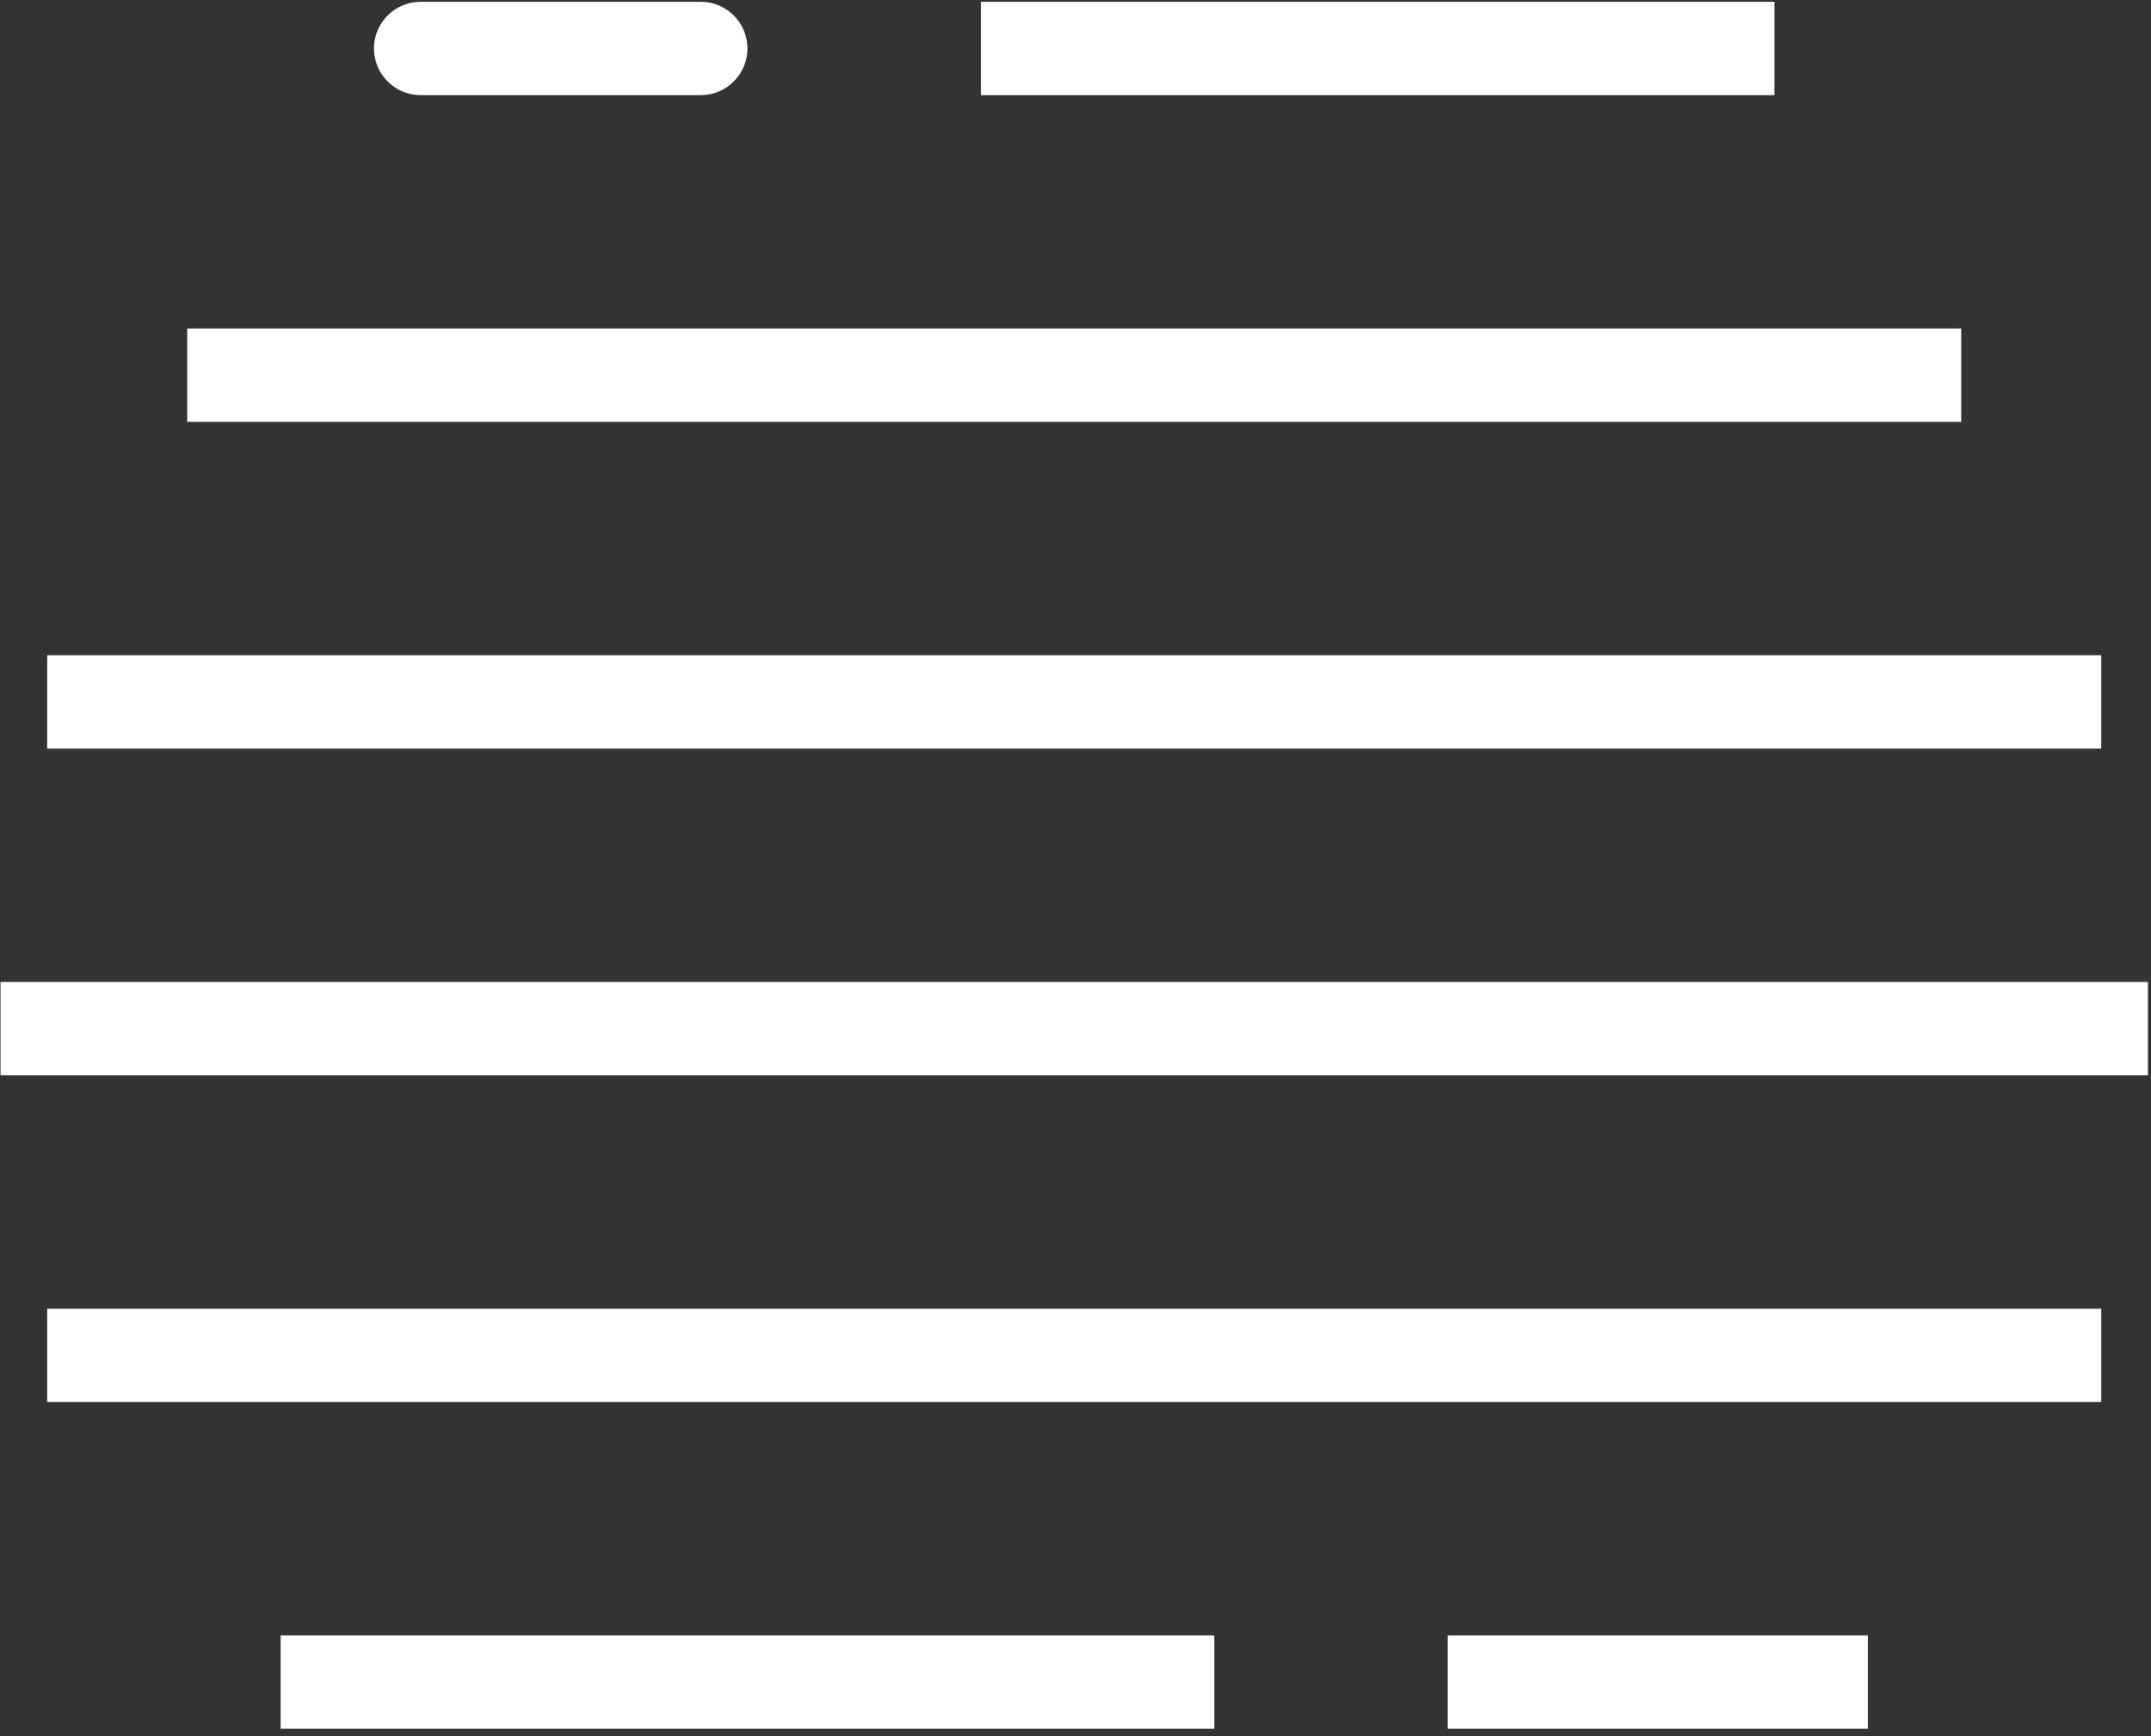 <?xml version="1.0" encoding="UTF-8" standalone="no"?>
<!DOCTYPE svg PUBLIC "-//W3C//DTD SVG 1.1//EN" "http://www.w3.org/Graphics/SVG/1.1/DTD/svg11.dtd">
<svg width="100%" height="100%" viewBox="0 0 192 155" version="1.1" xmlns="http://www.w3.org/2000/svg" xmlns:xlink="http://www.w3.org/1999/xlink" xml:space="preserve" xmlns:serif="http://www.serif.com/" style="fill-rule:evenodd;clip-rule:evenodd;stroke-linejoin:round;stroke-miterlimit:2;">
    <rect x="0" y="0" width="192" height="155" fill="#333333" stroke="none"/>
    <g transform="matrix(4.167,0,0,4.167,-566.667,-2041.67)">
        <g id="阴霾">
            <path id="圆角矩形-60" serif:id="圆角矩形 60" d="M176,525L167,525L167,527L176,527L176,525ZM162,525L142,525L142,527L162,527L162,525ZM181,518L137,518L137,520L181,520L181,518ZM182,511L136,511L136,513L182,513L182,511ZM181,504L137,504L137,506L181,506L181,504ZM178,497L140,497L140,499L178,499L178,497ZM152,491C152,490.448 151.552,490 151,490L145,490C144.448,490 144,490.448 144,491C144,491.552 144.448,492 145,492L151,492C151.552,492 152,491.552 152,491ZM174,490L157,490L157,492L174,492L174,490Z" style="fill:white;"/>
        </g>
    </g>
</svg>
